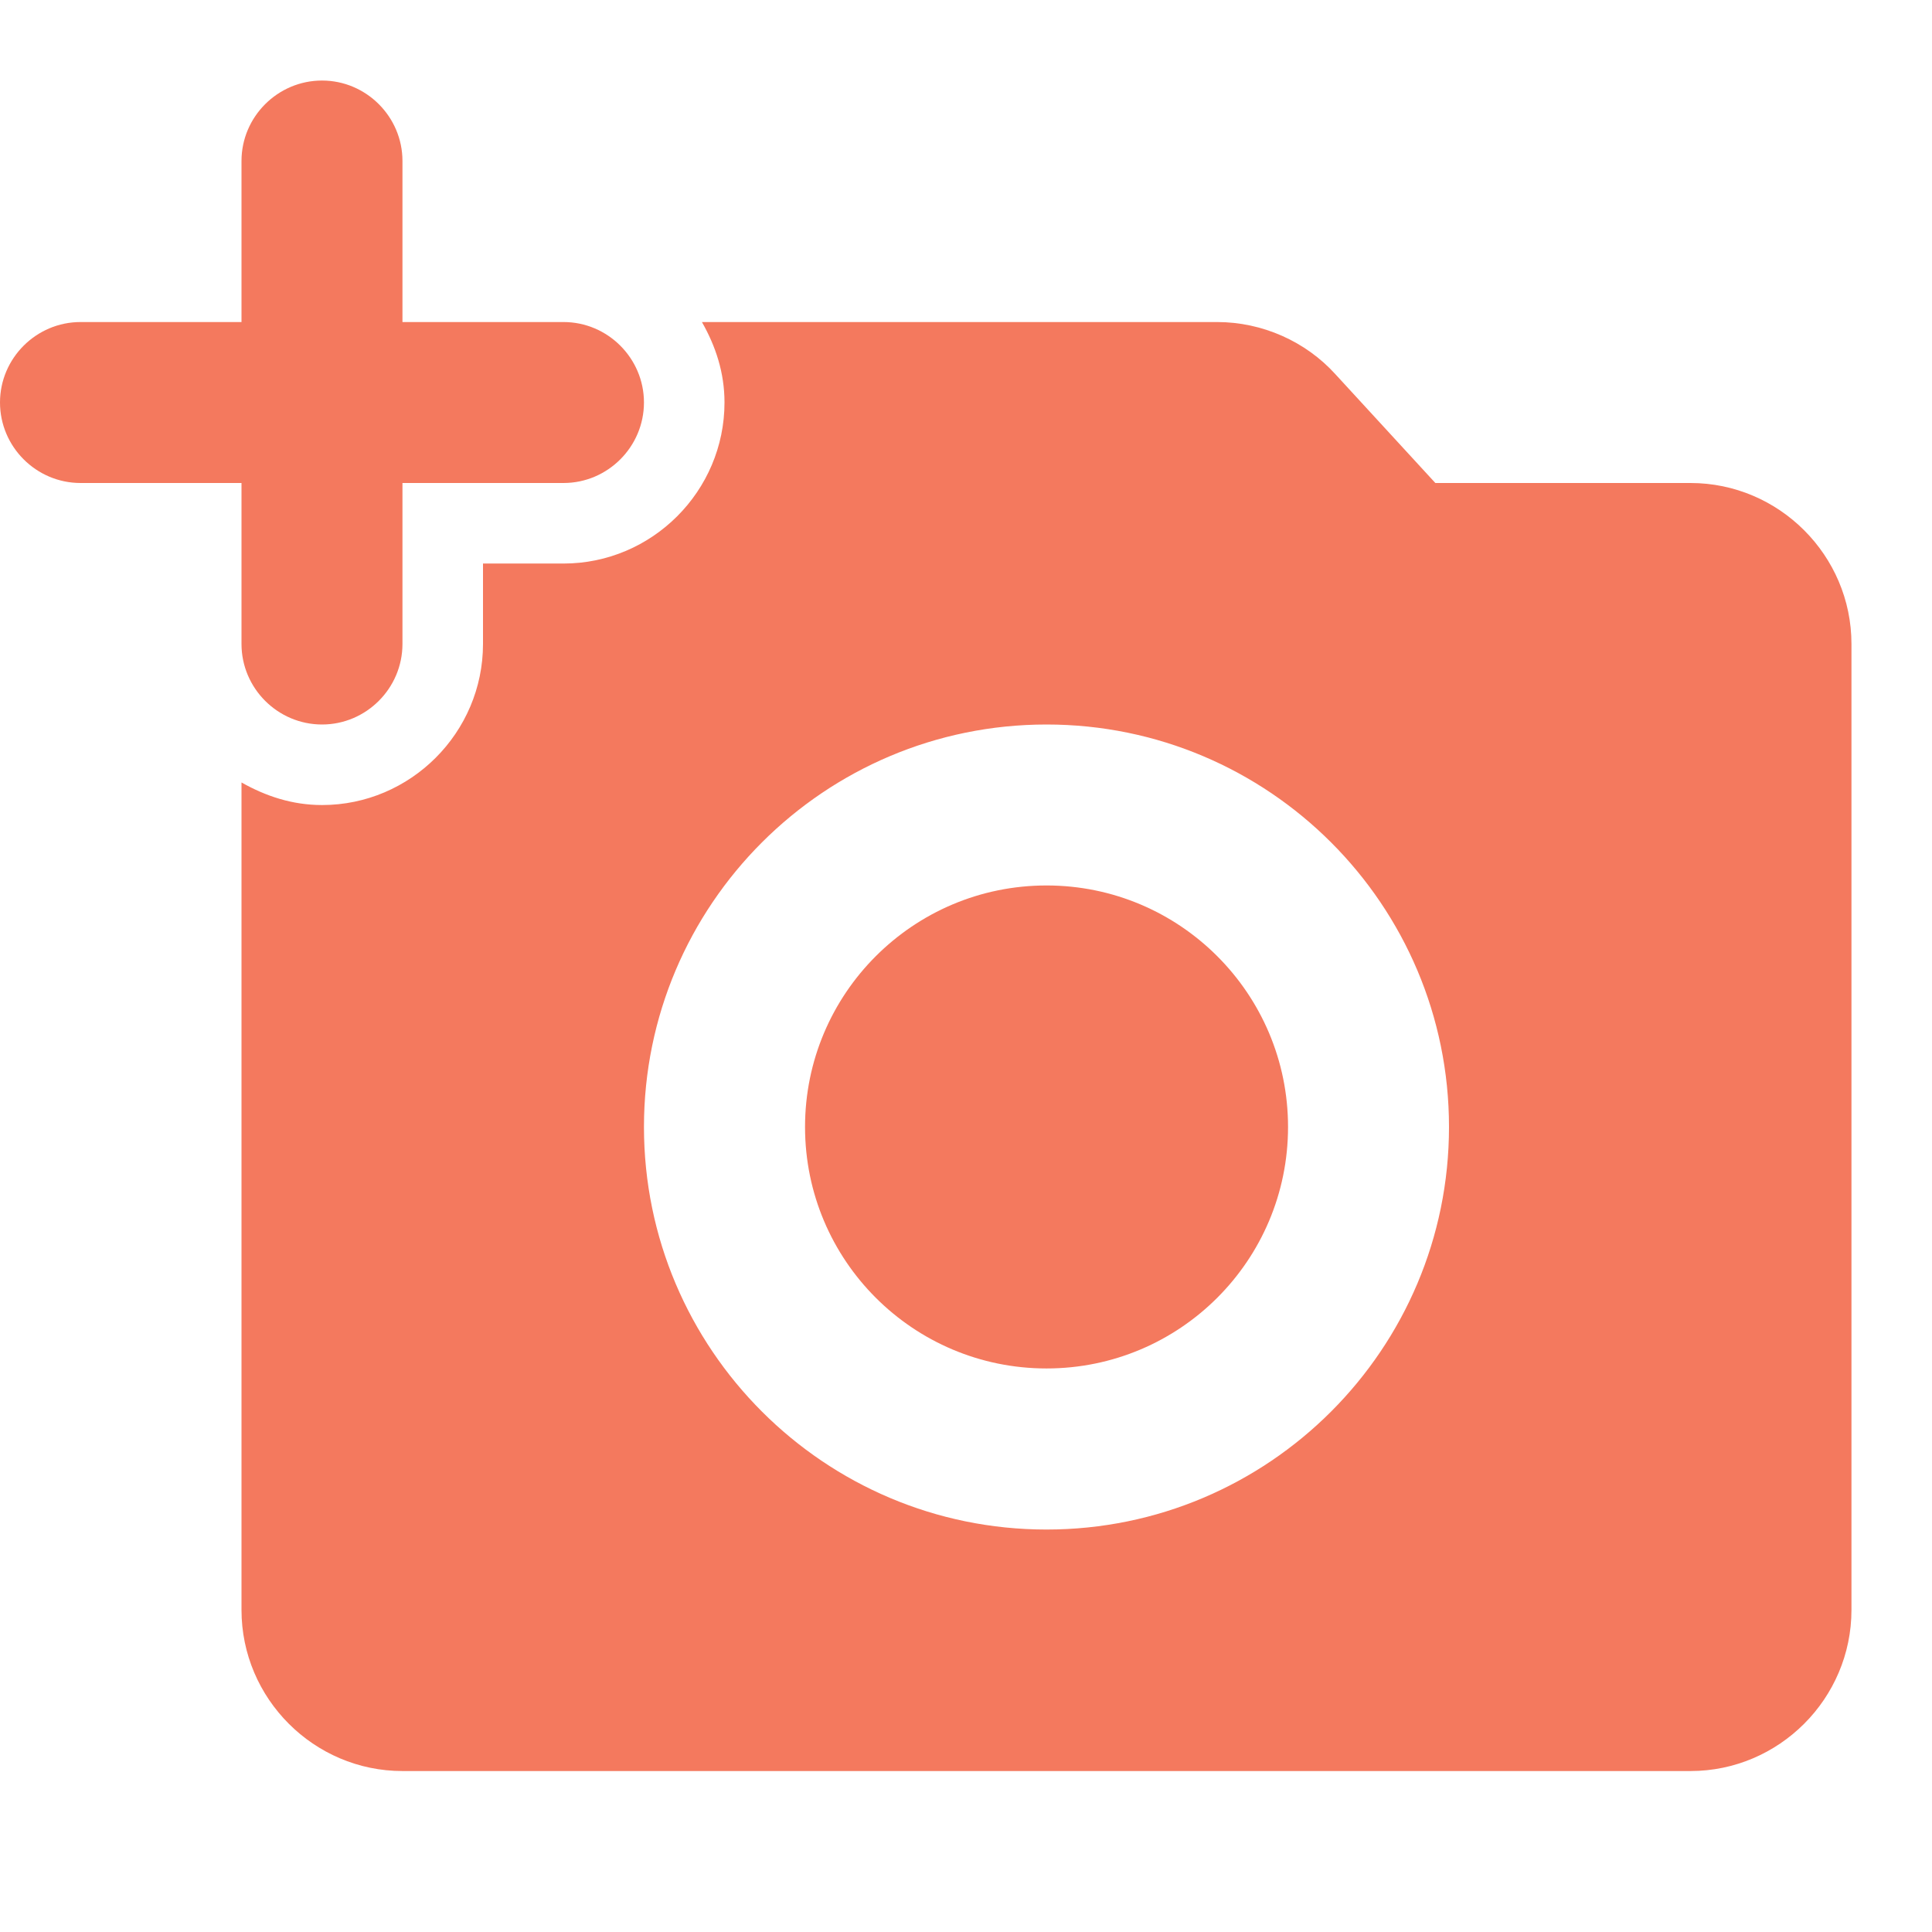 <svg width="16" height="16" viewBox="0 0 16 16" fill="none" xmlns="http://www.w3.org/2000/svg">
<path d="M14 4H11.887L11.06 3.1C10.813 2.827 10.453 2.667 10.08 2.667H5.813C5.927 2.867 6 3.087 6 3.333C6 4.067 5.4 4.667 4.667 4.667H4V5.333C4 6.067 3.4 6.667 2.667 6.667C2.42 6.667 2.2 6.593 2 6.48V13.333C2 14.067 2.6 14.667 3.333 14.667H14C14.733 14.667 15.333 14.067 15.333 13.333V5.333C15.333 4.6 14.733 4 14 4ZM8.667 12.667C6.827 12.667 5.333 11.173 5.333 9.333C5.333 7.493 6.827 6 8.667 6C10.507 6 12 7.493 12 9.333C12 11.173 10.507 12.667 8.667 12.667Z" fill="#F4795E"/>
<path d="M8.667 11.333C9.771 11.333 10.667 10.438 10.667 9.333C10.667 8.229 9.771 7.333 8.667 7.333C7.562 7.333 6.667 8.229 6.667 9.333C6.667 10.438 7.562 11.333 8.667 11.333Z" fill="#F4795E"/>
<path d="M2 5.333C2 5.7 2.3 6 2.667 6C3.033 6 3.333 5.7 3.333 5.333V4H4.667C5.033 4 5.333 3.7 5.333 3.333C5.333 2.967 5.033 2.667 4.667 2.667H3.333V1.333C3.333 0.967 3.033 0.667 2.667 0.667C2.3 0.667 2 0.967 2 1.333V2.667H0.667C0.3 2.667 0 2.967 0 3.333C0 3.7 0.3 4 0.667 4H2V5.333Z" fill="#F4795E"/>
</svg>
